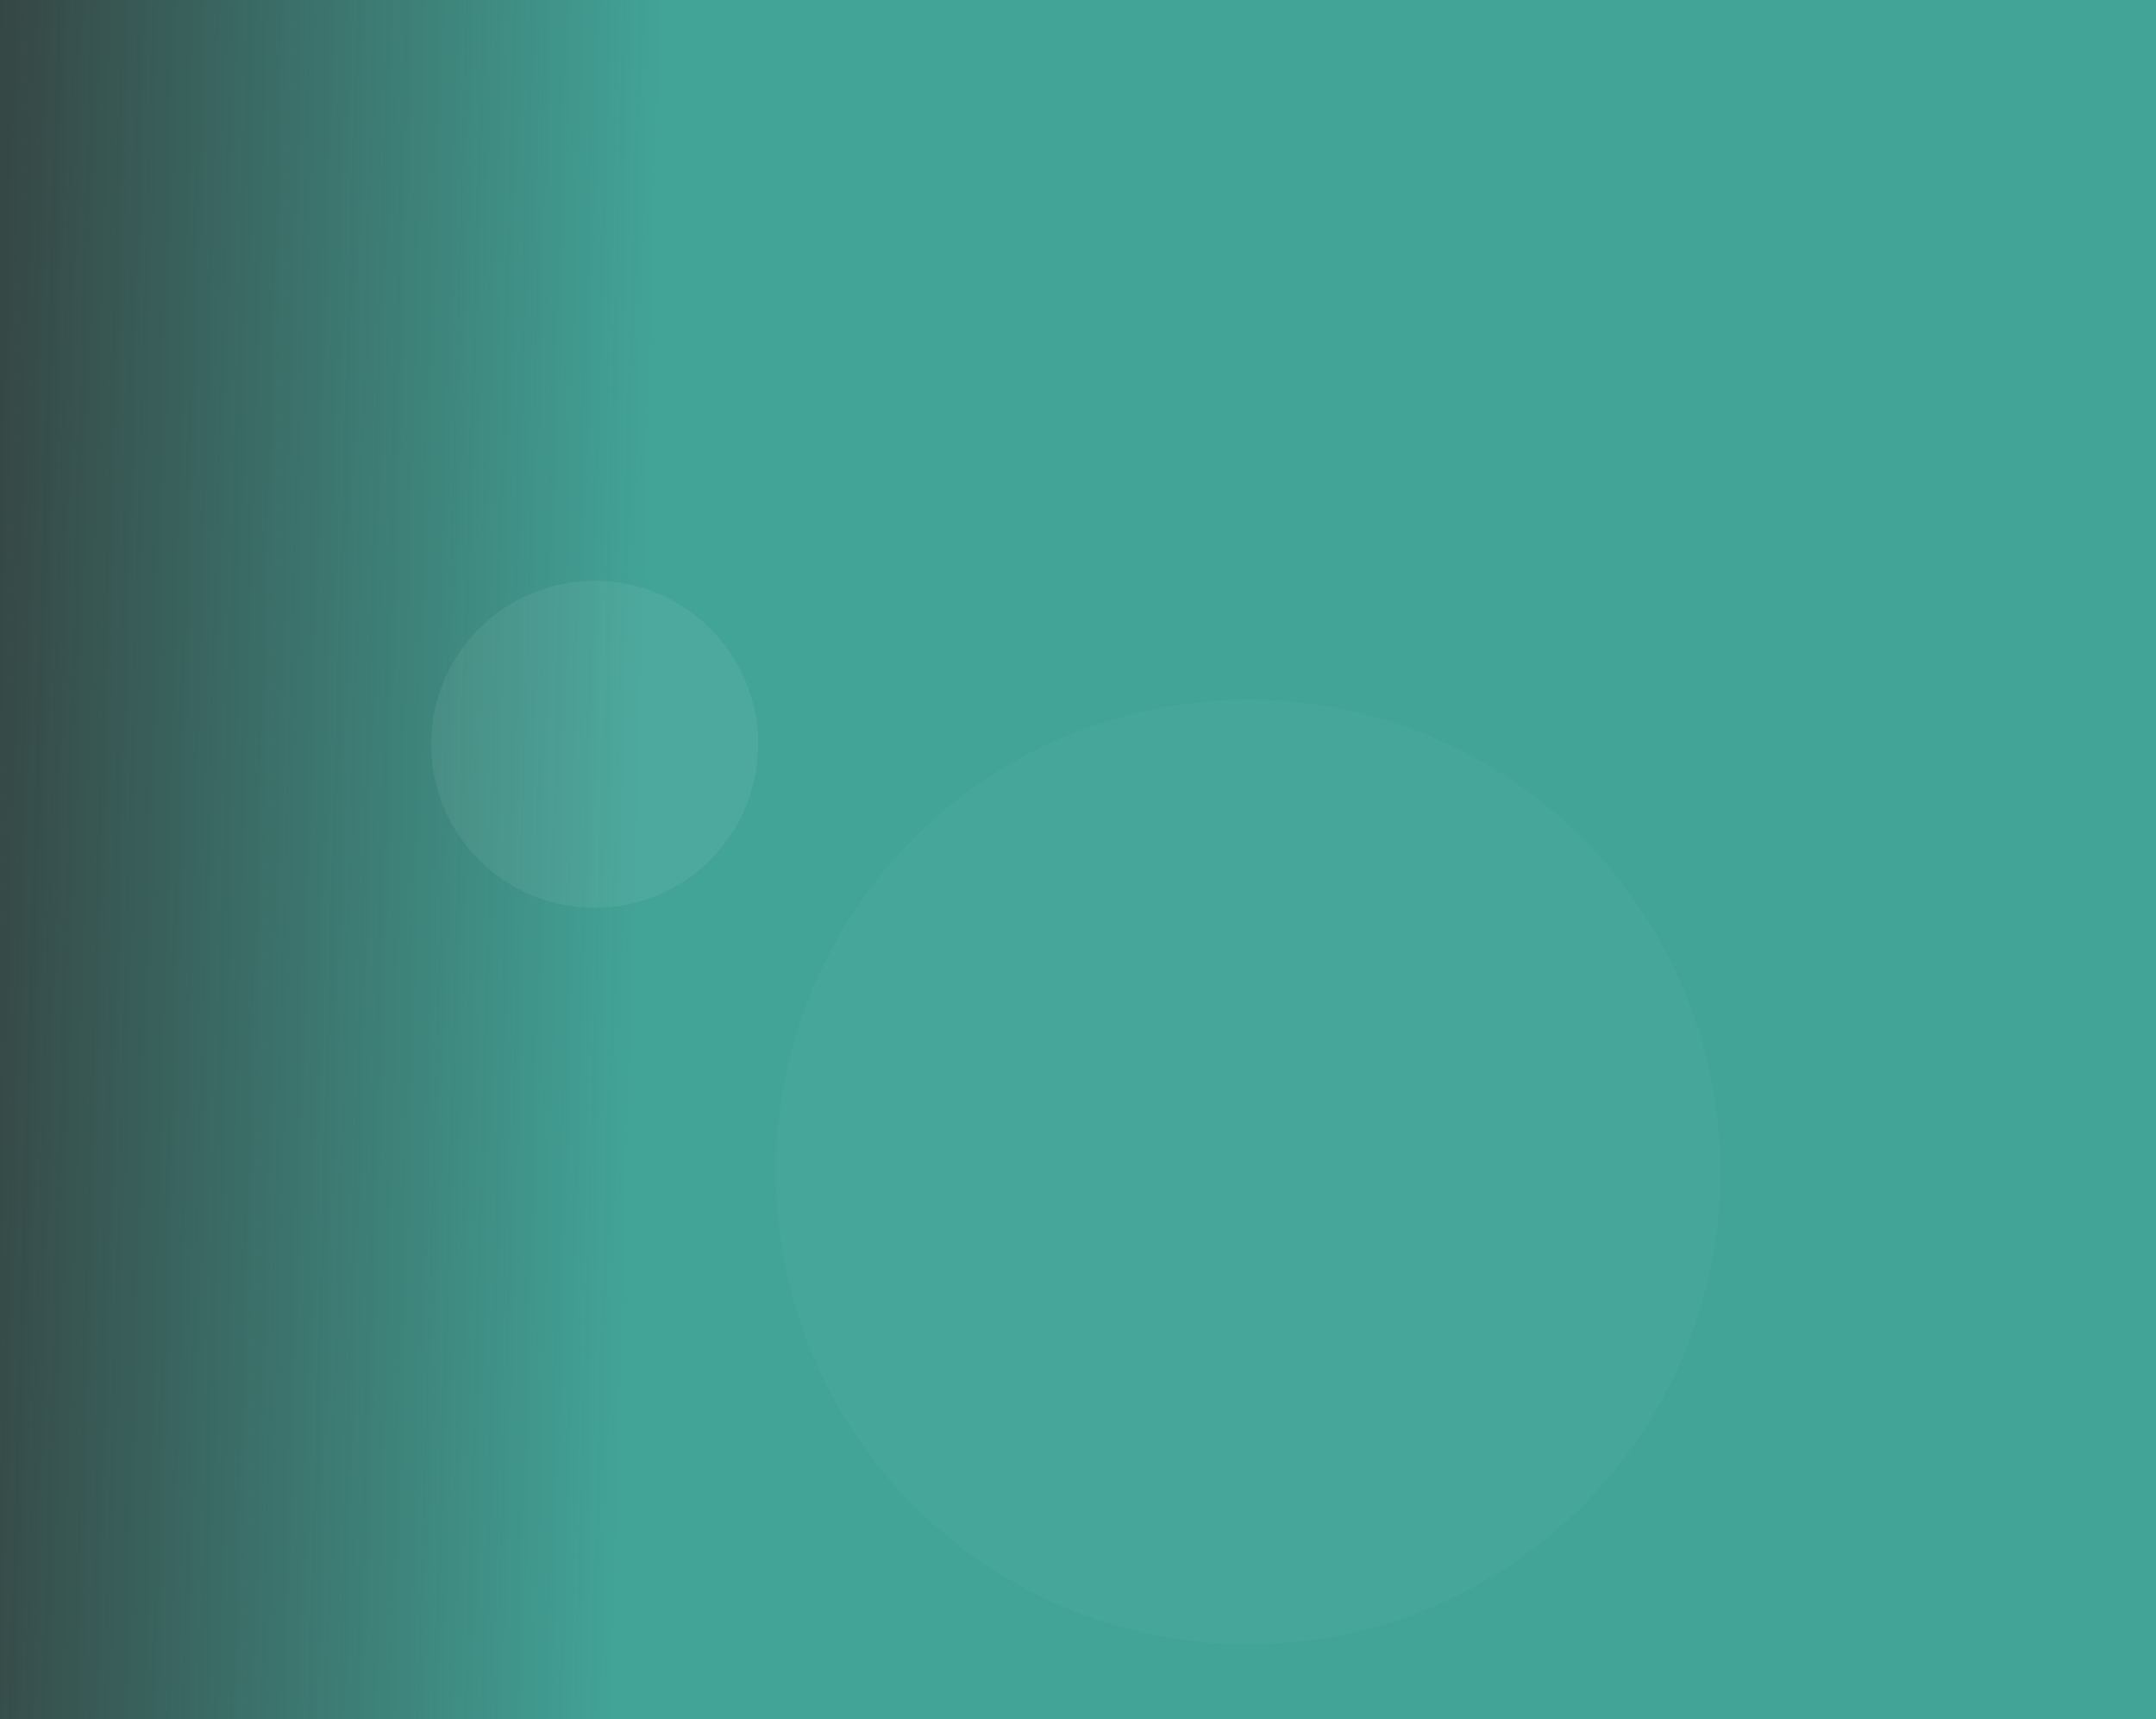 <svg width="375" height="299" viewBox="0 0 375 299" fill="none" xmlns="http://www.w3.org/2000/svg">
<rect x="0" y="0" width="375" height="299" fill="#333333" stroke="none"/>
<path d="M375 299L375 0L-6.43603e-06 2.08561e-05L-2.86102e-05 299L375 299Z" fill="url(#paint0_linear)"/>
<circle opacity="0.16" cx="217.084" cy="203.827" r="82.173" fill="white" fill-opacity="0.188"/>
<circle opacity="0.16" cx="103.438" cy="129.438" r="28.438" fill="white" fill-opacity="0.368"/>
<defs>
<linearGradient id="paint0_linear" x1="388.5" y1="170.5" x2="-45.874" y2="158.001" gradientUnits="userSpaceOnUse">
<stop offset="0.64" stop-color="#42A397"/>
<stop offset="0.96" stop-color="#42A397" stop-opacity="0"/>
</linearGradient>
</defs>
</svg>
